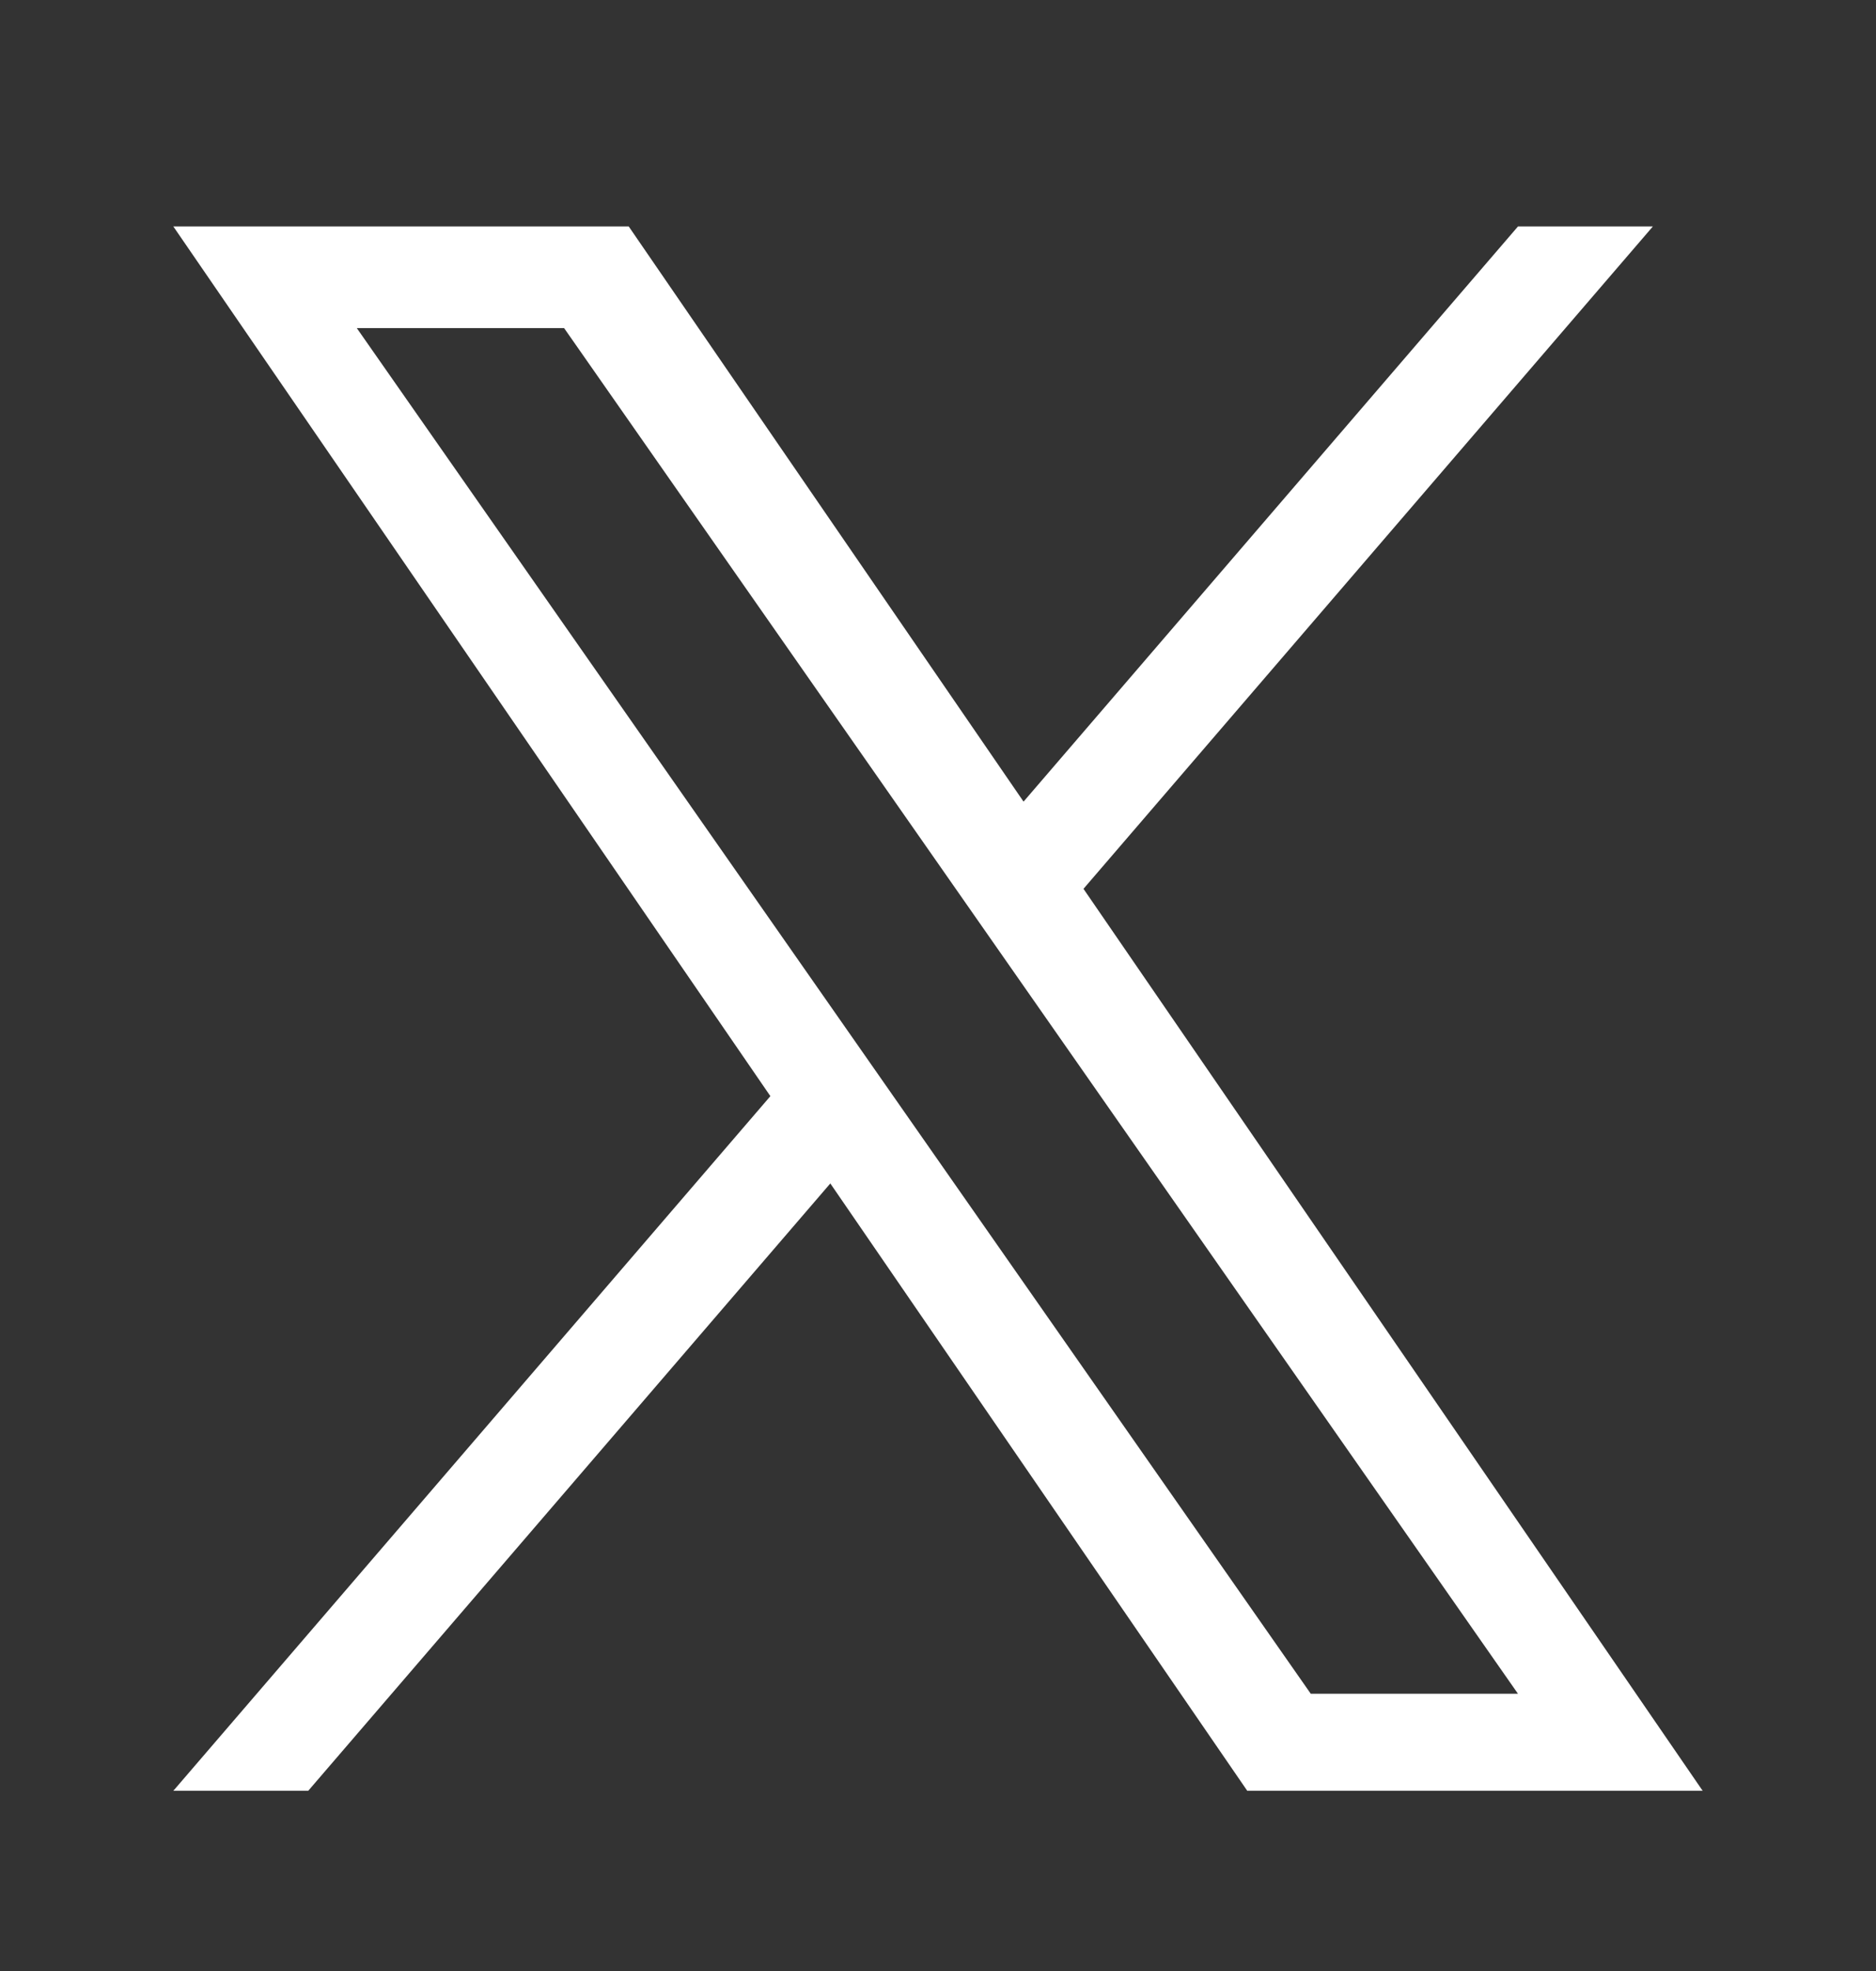 <svg width="20" height="21" viewBox="0 0 20 21" fill="none" xmlns="http://www.w3.org/2000/svg">
<rect x="0" y="0" width="20" height="21" fill="#333333" stroke="none"/>
<path d="M11.551 9.47L17.621 2.413H16.183L10.912 8.541L6.703 2.413H1.848L8.213 11.679L1.848 19.08H3.286L8.852 12.609L13.297 19.08H18.152L11.551 9.47ZM9.581 11.761L8.936 10.838L3.804 3.496H6.014L10.155 9.421L10.8 10.344L16.183 18.046H13.974L9.581 11.761Z" fill="white"/>
</svg>
